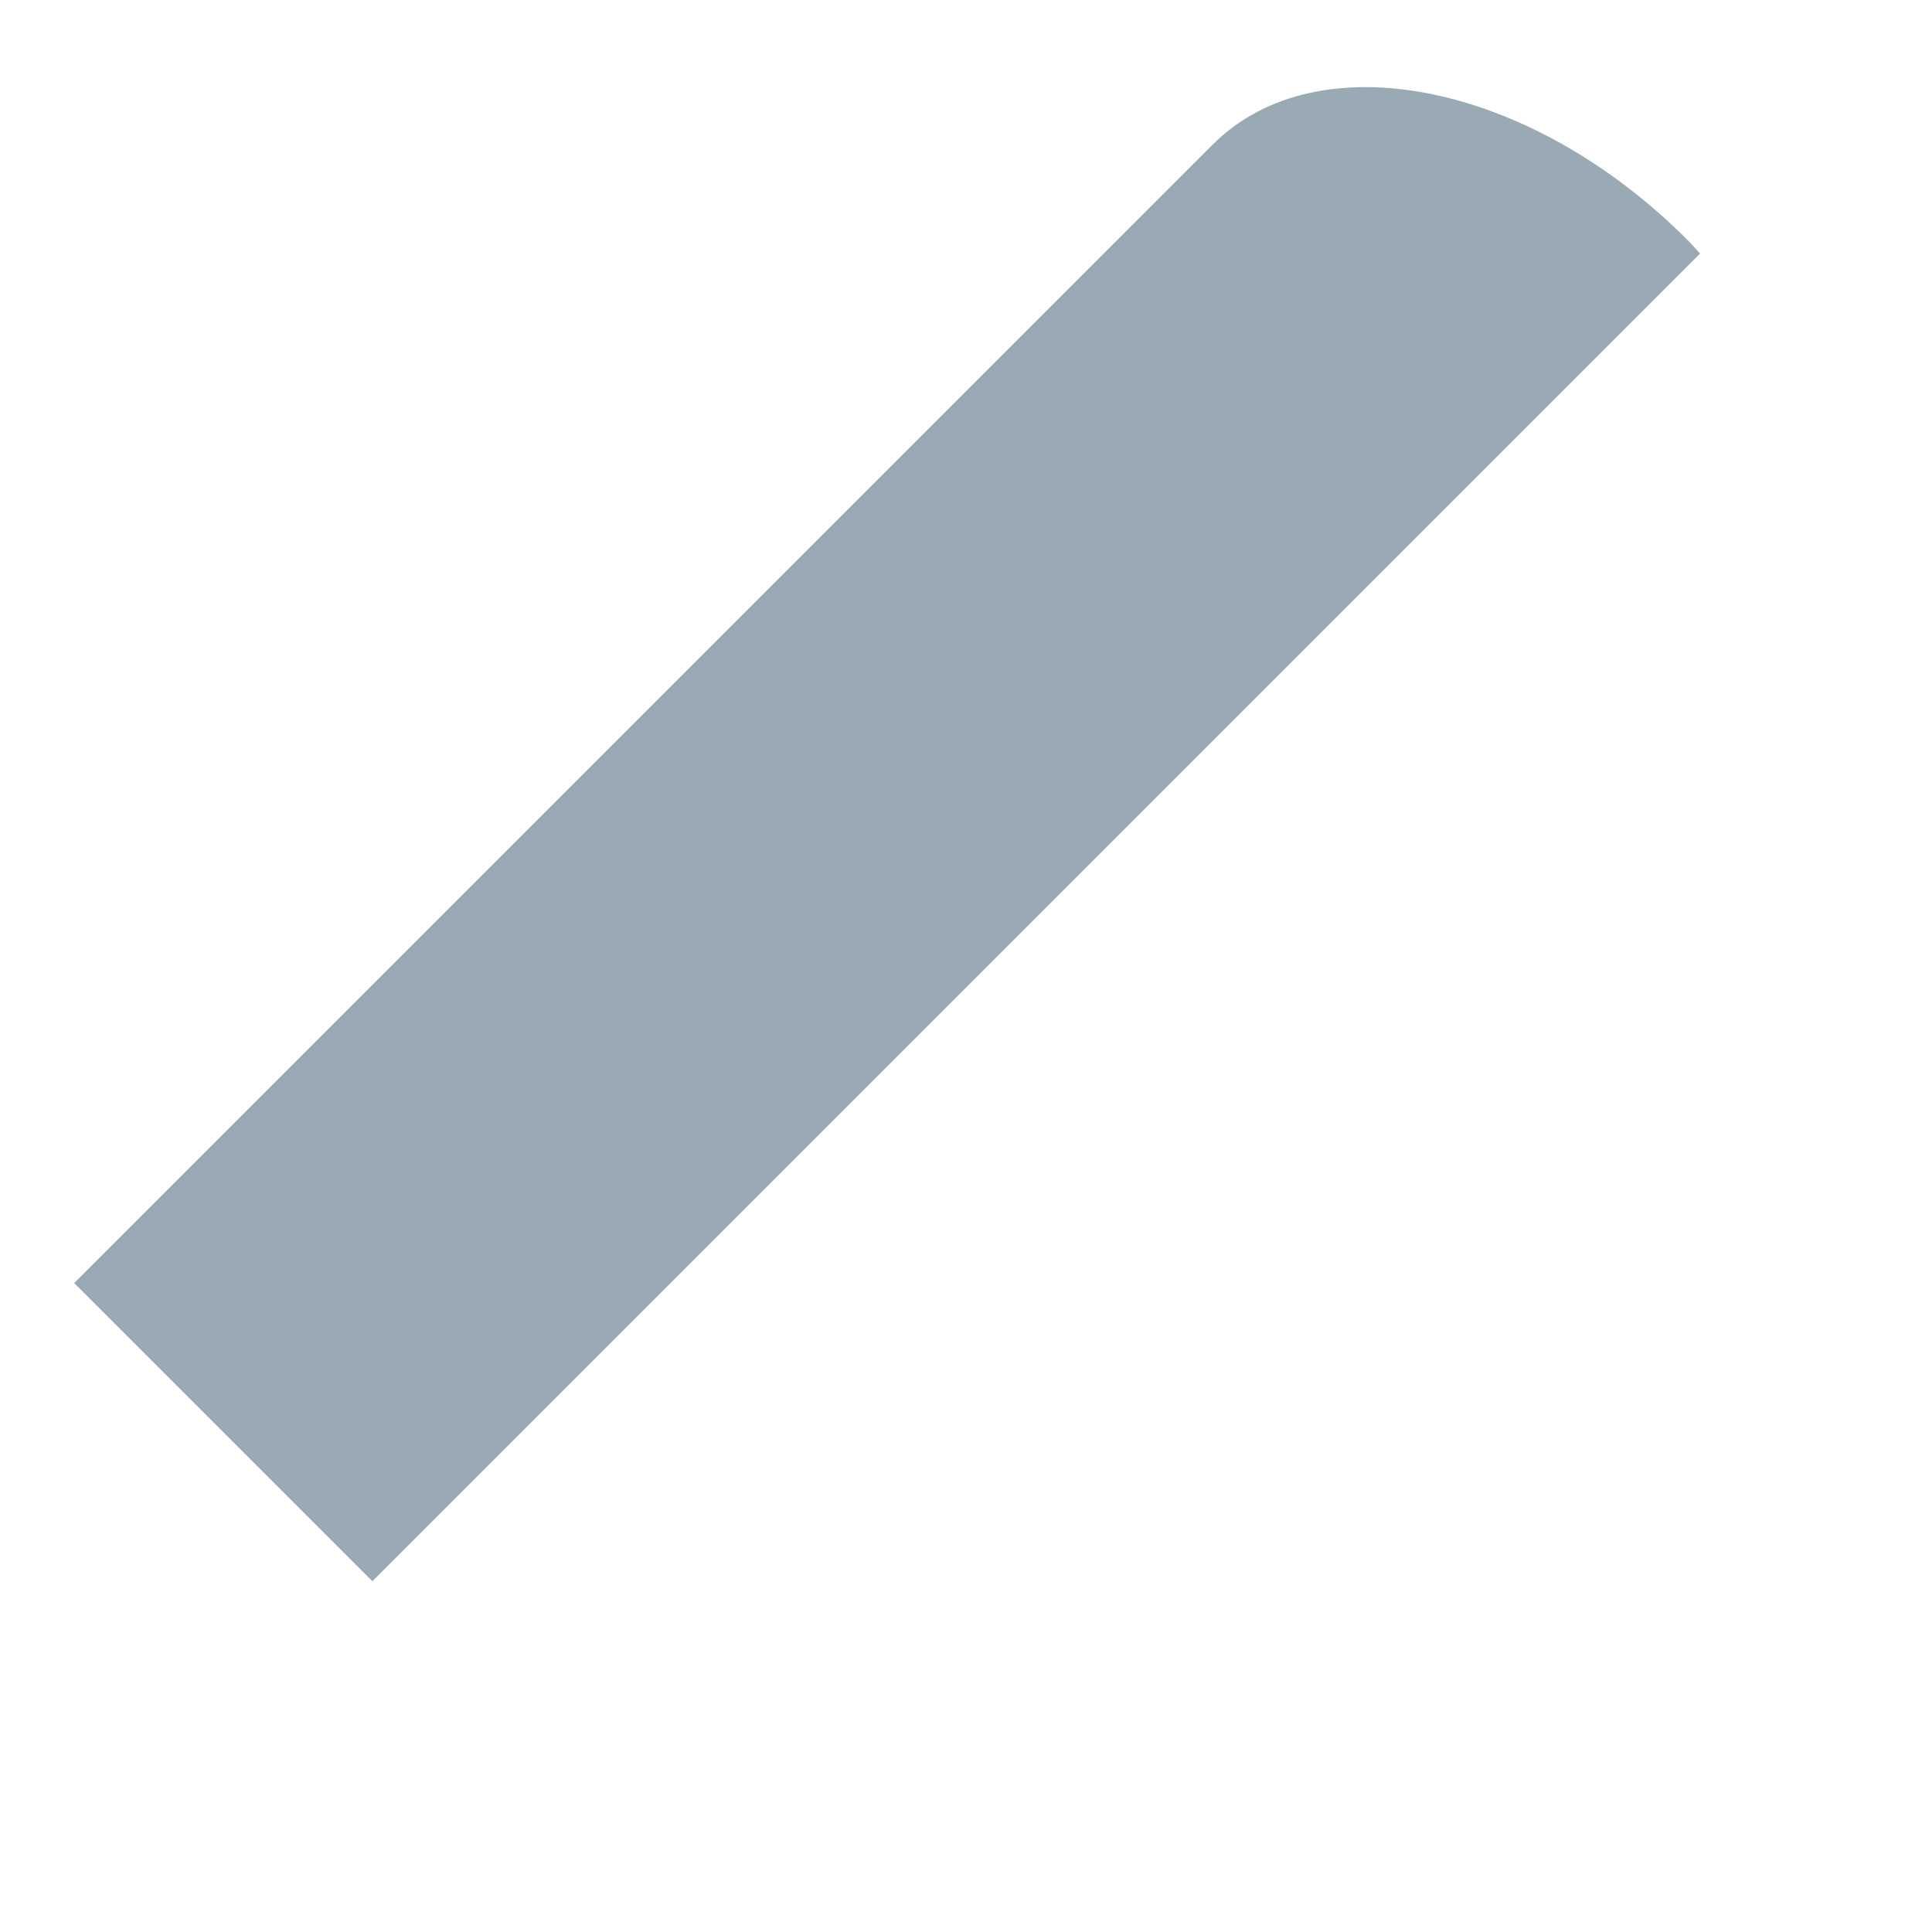 <svg xmlns="http://www.w3.org/2000/svg" viewBox="0 0 36 36">
  <path fill="#99AAB5" d="M31.679 4.724c-.082-.087-.159-.176-.244-.261-2.928-2.929-6.886-3.721-8.838-1.769L1.383 23.908l5.556 5.556 24.74-24.74z"/>
</svg>
